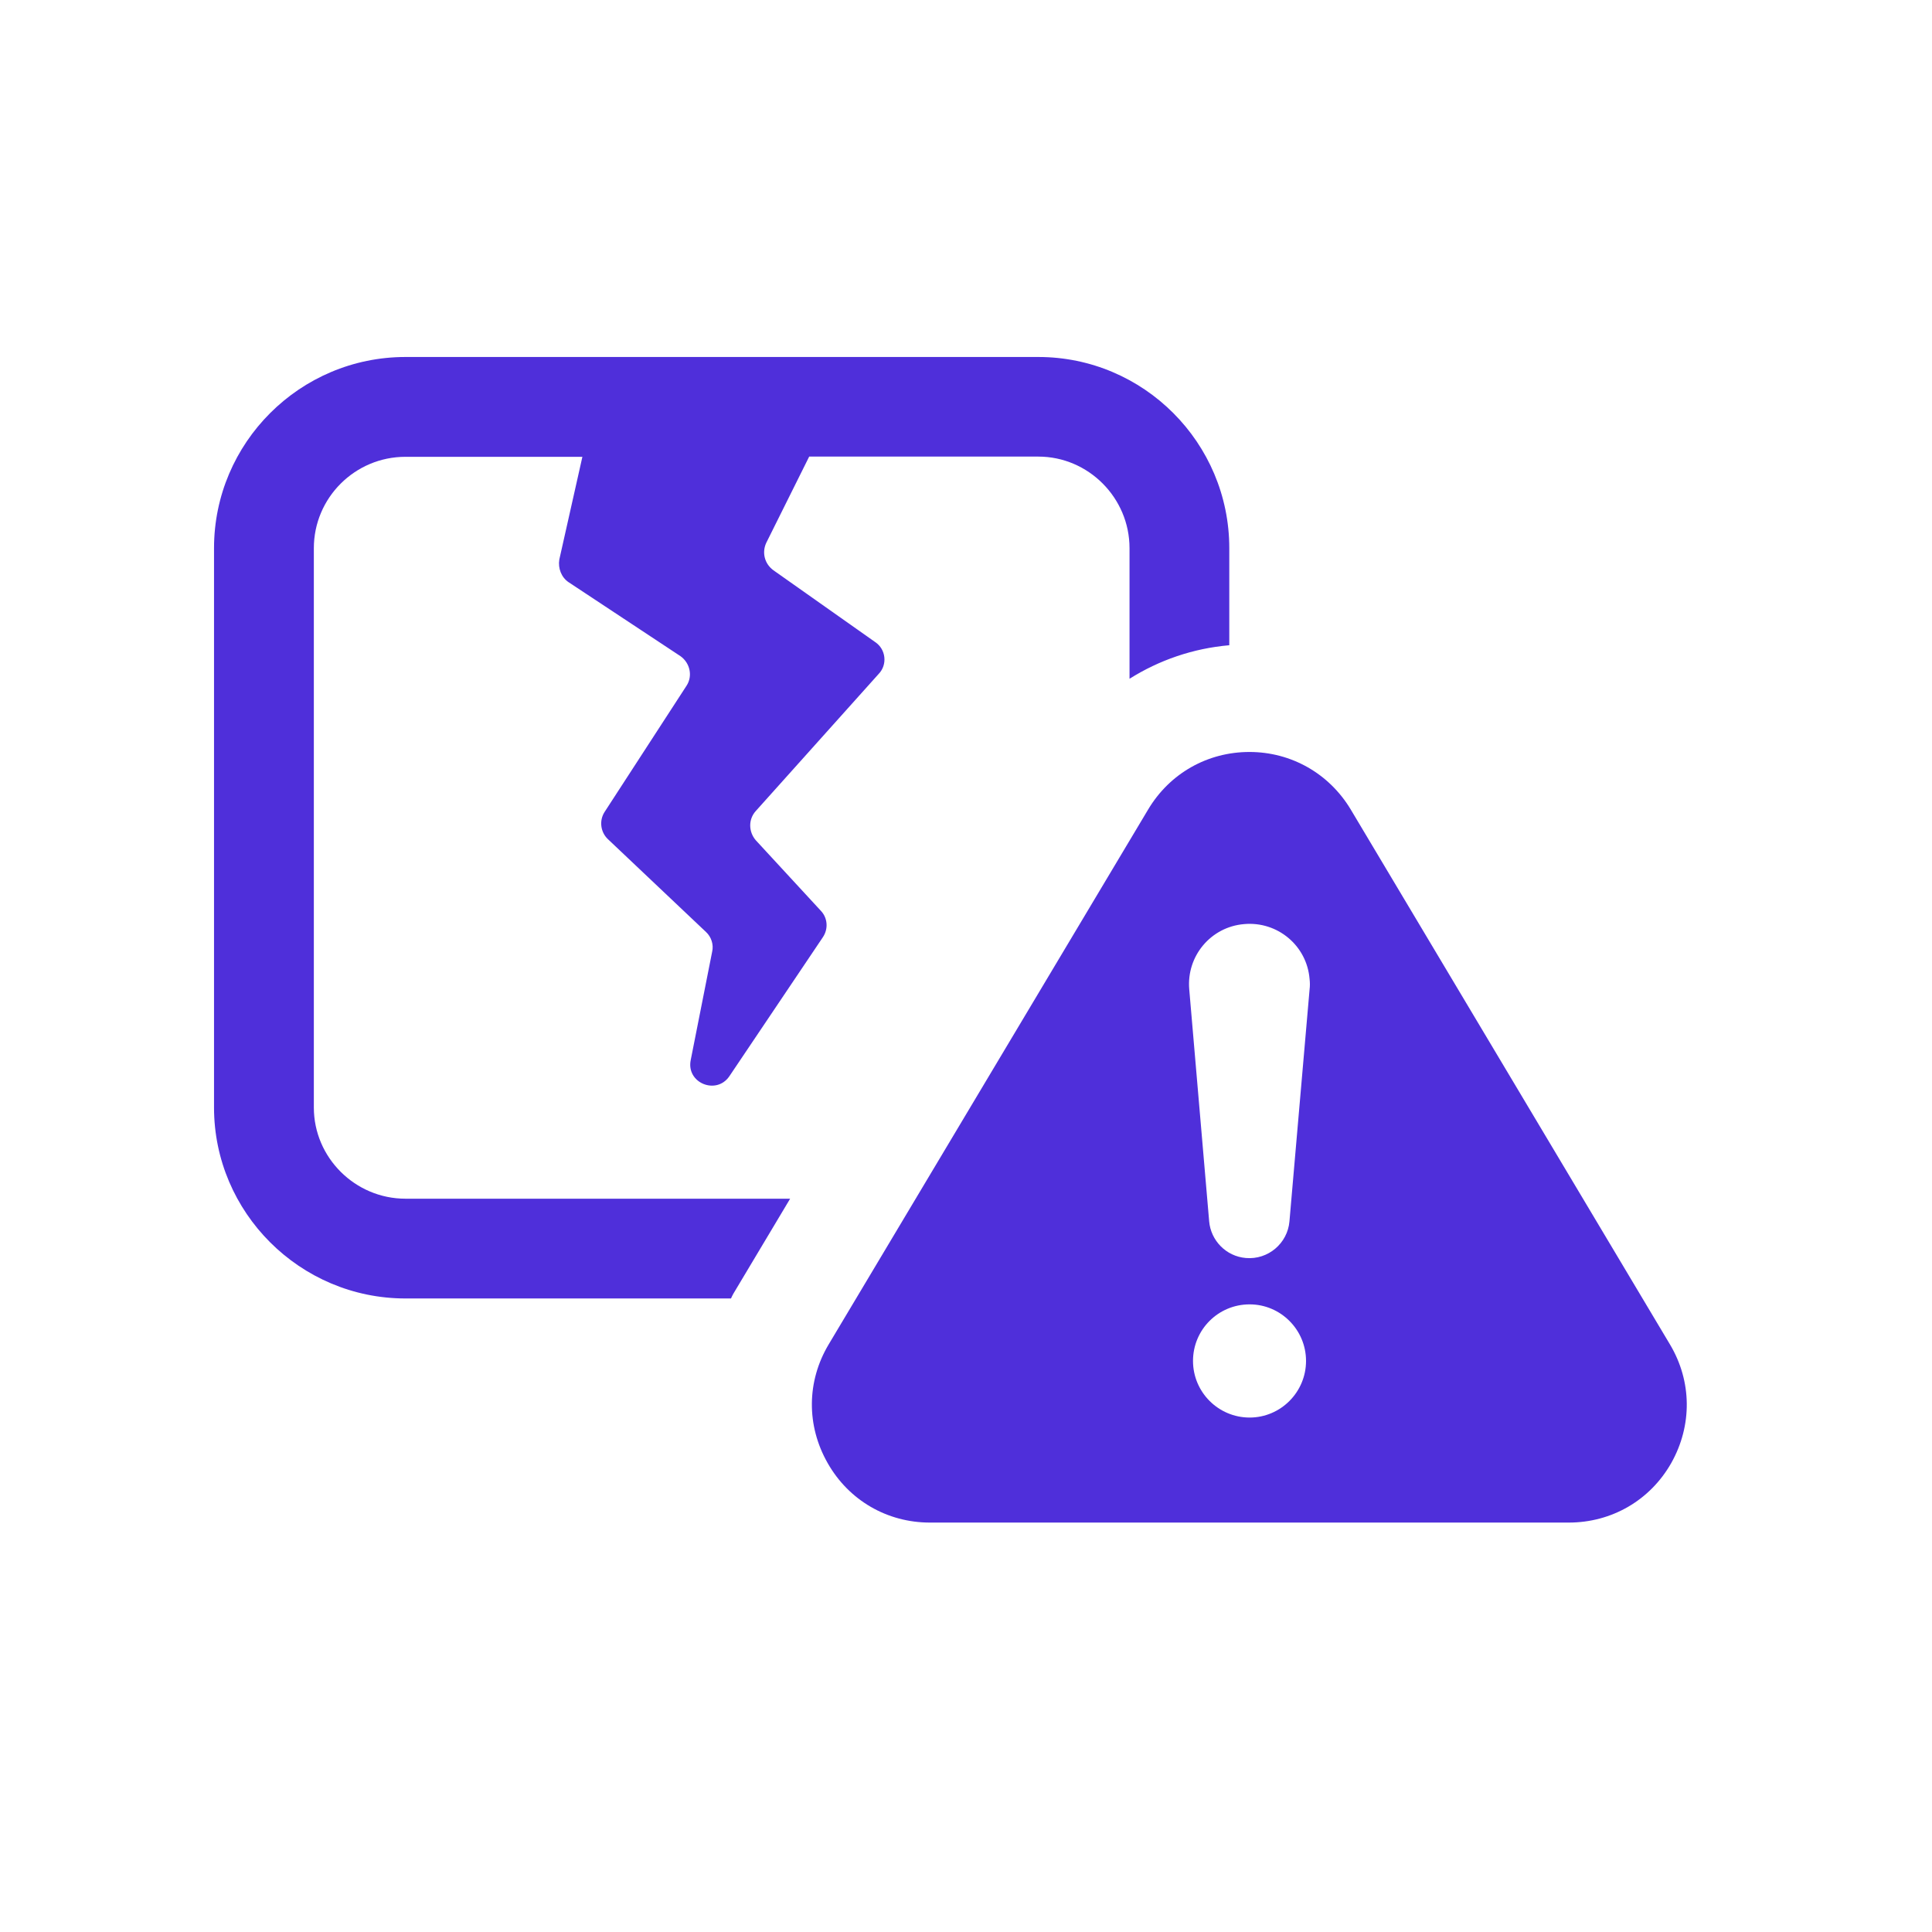<svg xmlns="http://www.w3.org/2000/svg" xmlns:xlink="http://www.w3.org/1999/xlink" width="48" zoomAndPan="magnify" viewBox="0 0 36 36" height="48" preserveAspectRatio="xMidYMid meet" version="1.0"><defs><clipPath id="016aa31255"><path d="M 3.988 6.645 L 23 6.645 L 23 25 L 3.988 25 Z M 3.988 6.645 " clip-rule="nonzero"/></clipPath><clipPath id="0fd1ee776f"><path d="M 15 14 L 31.719 14 L 31.719 28.539 L 15 28.539 Z M 15 14 " clip-rule="nonzero"/></clipPath></defs><g clip-path="url(#016aa31255)"><path fill="#4f2fda" d="M 5.848 20.637 L 5.848 10.215 C 5.848 9.277 6.613 8.512 7.555 8.512 L 10.852 8.512 L 10.422 10.426 C 10.395 10.59 10.461 10.758 10.594 10.848 L 12.68 12.227 C 12.859 12.355 12.91 12.598 12.793 12.777 L 11.266 15.129 C 11.16 15.293 11.191 15.508 11.328 15.637 L 13.156 17.367 C 13.254 17.457 13.301 17.602 13.27 17.734 L 12.871 19.75 C 12.781 20.18 13.348 20.41 13.59 20.055 L 15.332 17.465 C 15.438 17.309 15.422 17.105 15.297 16.973 L 14.082 15.656 C 13.949 15.5 13.941 15.27 14.082 15.113 L 16.375 12.555 C 16.539 12.383 16.508 12.098 16.309 11.965 L 14.41 10.625 C 14.246 10.504 14.195 10.297 14.277 10.117 L 15.078 8.508 L 19.348 8.508 C 20.277 8.508 21.047 9.273 21.047 10.215 L 21.047 12.648 C 21.598 12.301 22.23 12.082 22.906 12.023 L 22.906 10.215 C 22.906 8.25 21.309 6.652 19.348 6.652 L 7.555 6.652 C 5.59 6.652 3.988 8.25 3.988 10.215 L 3.988 20.637 C 3.988 22.594 5.59 24.195 7.555 24.195 L 13.621 24.195 C 13.648 24.133 13.68 24.078 13.719 24.016 L 14.723 22.336 L 7.555 22.336 C 6.617 22.336 5.848 21.57 5.848 20.637 Z M 5.848 20.637 " fill-opacity="1" fill-rule="nonzero"/></g><g clip-path="url(#0fd1ee776f)"><path fill="#4f2fda" d="M 31.117 25.051 L 25.168 15.082 C 24.766 14.414 24.062 14.012 23.281 14.012 C 22.5 14.012 21.797 14.41 21.395 15.082 L 15.441 25.051 C 15.031 25.738 15.023 26.562 15.422 27.262 C 15.816 27.957 16.531 28.371 17.328 28.371 L 29.23 28.371 C 30.031 28.371 30.746 27.957 31.141 27.262 C 31.535 26.562 31.527 25.738 31.117 25.051 Z M 23.285 26.414 C 22.703 26.414 22.23 25.941 22.23 25.359 C 22.23 24.777 22.699 24.305 23.285 24.305 C 23.863 24.305 24.336 24.777 24.336 25.359 C 24.336 25.941 23.863 26.414 23.285 26.414 Z M 24.402 18.438 L 24.027 22.758 C 23.992 23.168 23.629 23.477 23.215 23.441 C 22.844 23.41 22.562 23.113 22.531 22.758 L 22.16 18.438 C 22.105 17.816 22.562 17.27 23.184 17.219 C 23.805 17.164 24.352 17.621 24.402 18.242 C 24.41 18.309 24.41 18.375 24.402 18.438 Z M 24.402 18.438 " fill-opacity="1" fill-rule="nonzero"/></g></svg>